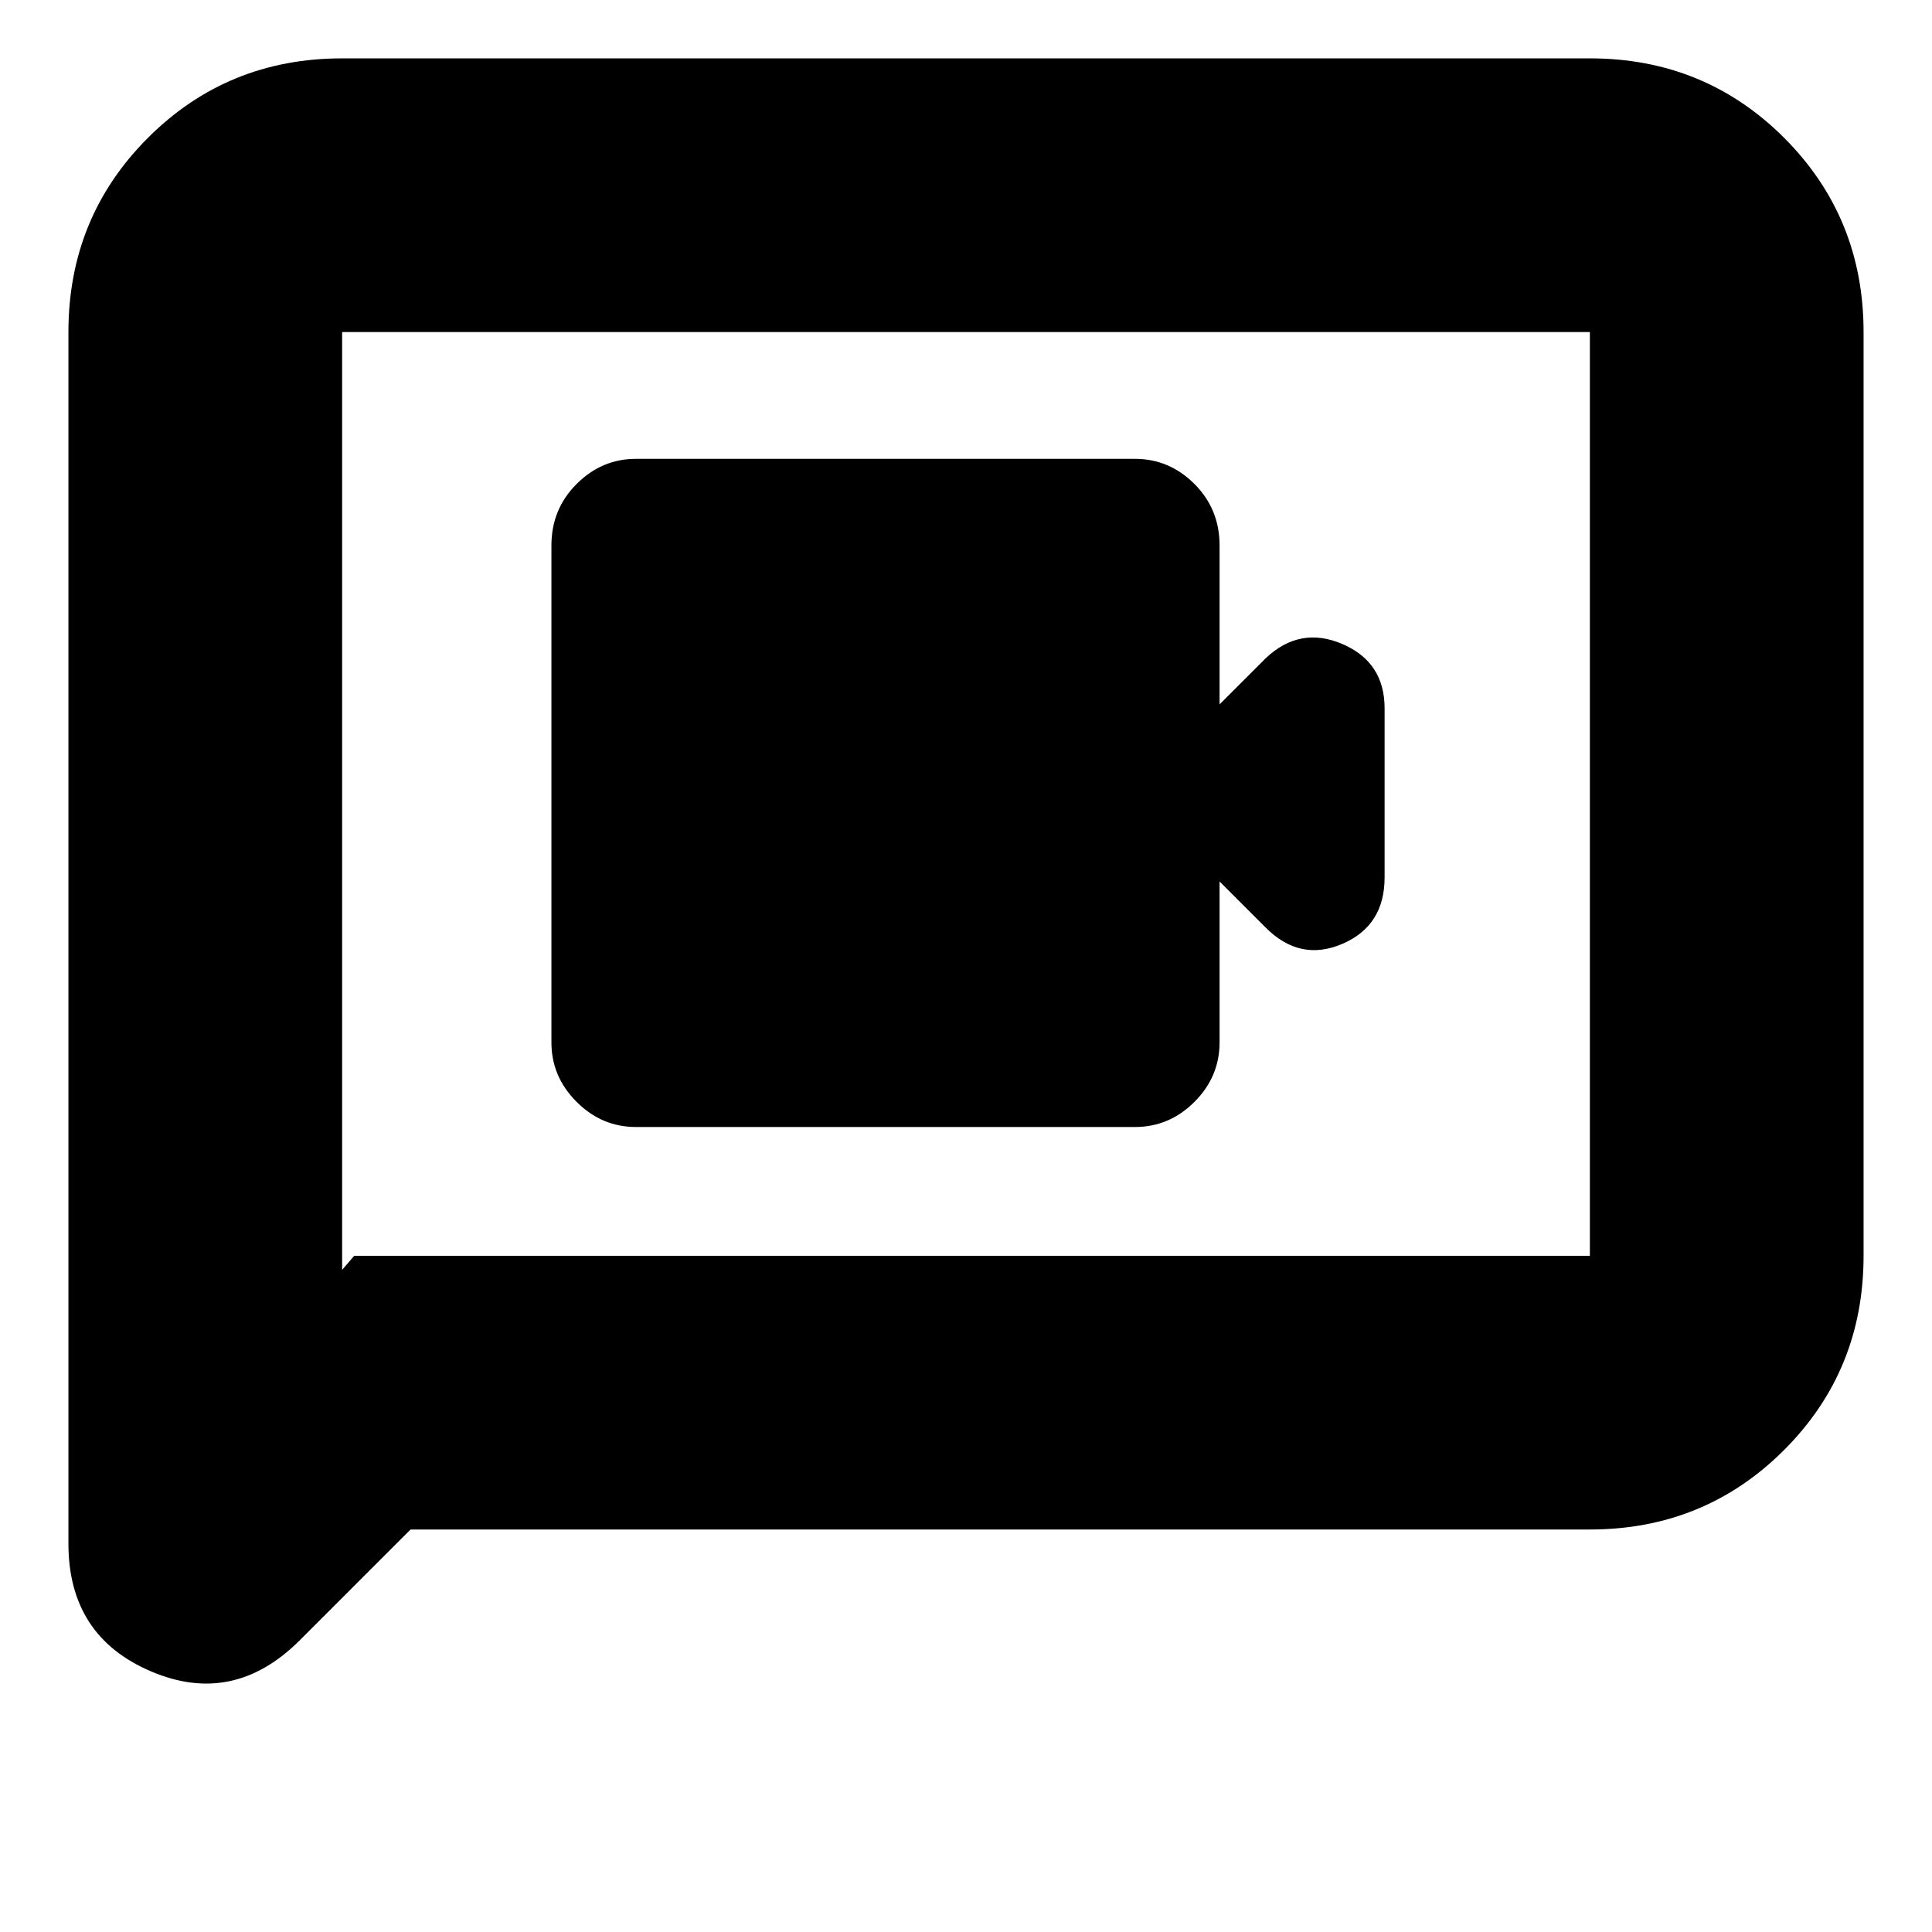 <svg xmlns="http://www.w3.org/2000/svg" height="24" width="24"><path d="M7.9 14h6.2q.425 0 .738-.312.312-.313.312-.738v-2l.575.575q.425.425.95.2.525-.225.525-.825V8.8q0-.575-.525-.8-.525-.225-.95.175l-.575.575V6.775q0-.45-.312-.763-.313-.312-.738-.312H7.9q-.425 0-.737.312-.313.313-.313.763v6.175q0 .425.313.738.312.312.737.312ZM.85 19.175V4.125q0-1.425.988-2.413Q2.825.725 4.25.725h15.5q1.425 0 2.413.987.987.988.987 2.413V15.6q0 1.425-.987 2.412-.988.988-2.413.988H5.1l-1.375 1.375q-.825.825-1.85.387Q.85 20.325.85 19.175Zm3.4-3.4.15-.175h15.35V4.125H4.25Zm0-11.65v11.65Z"/></svg>